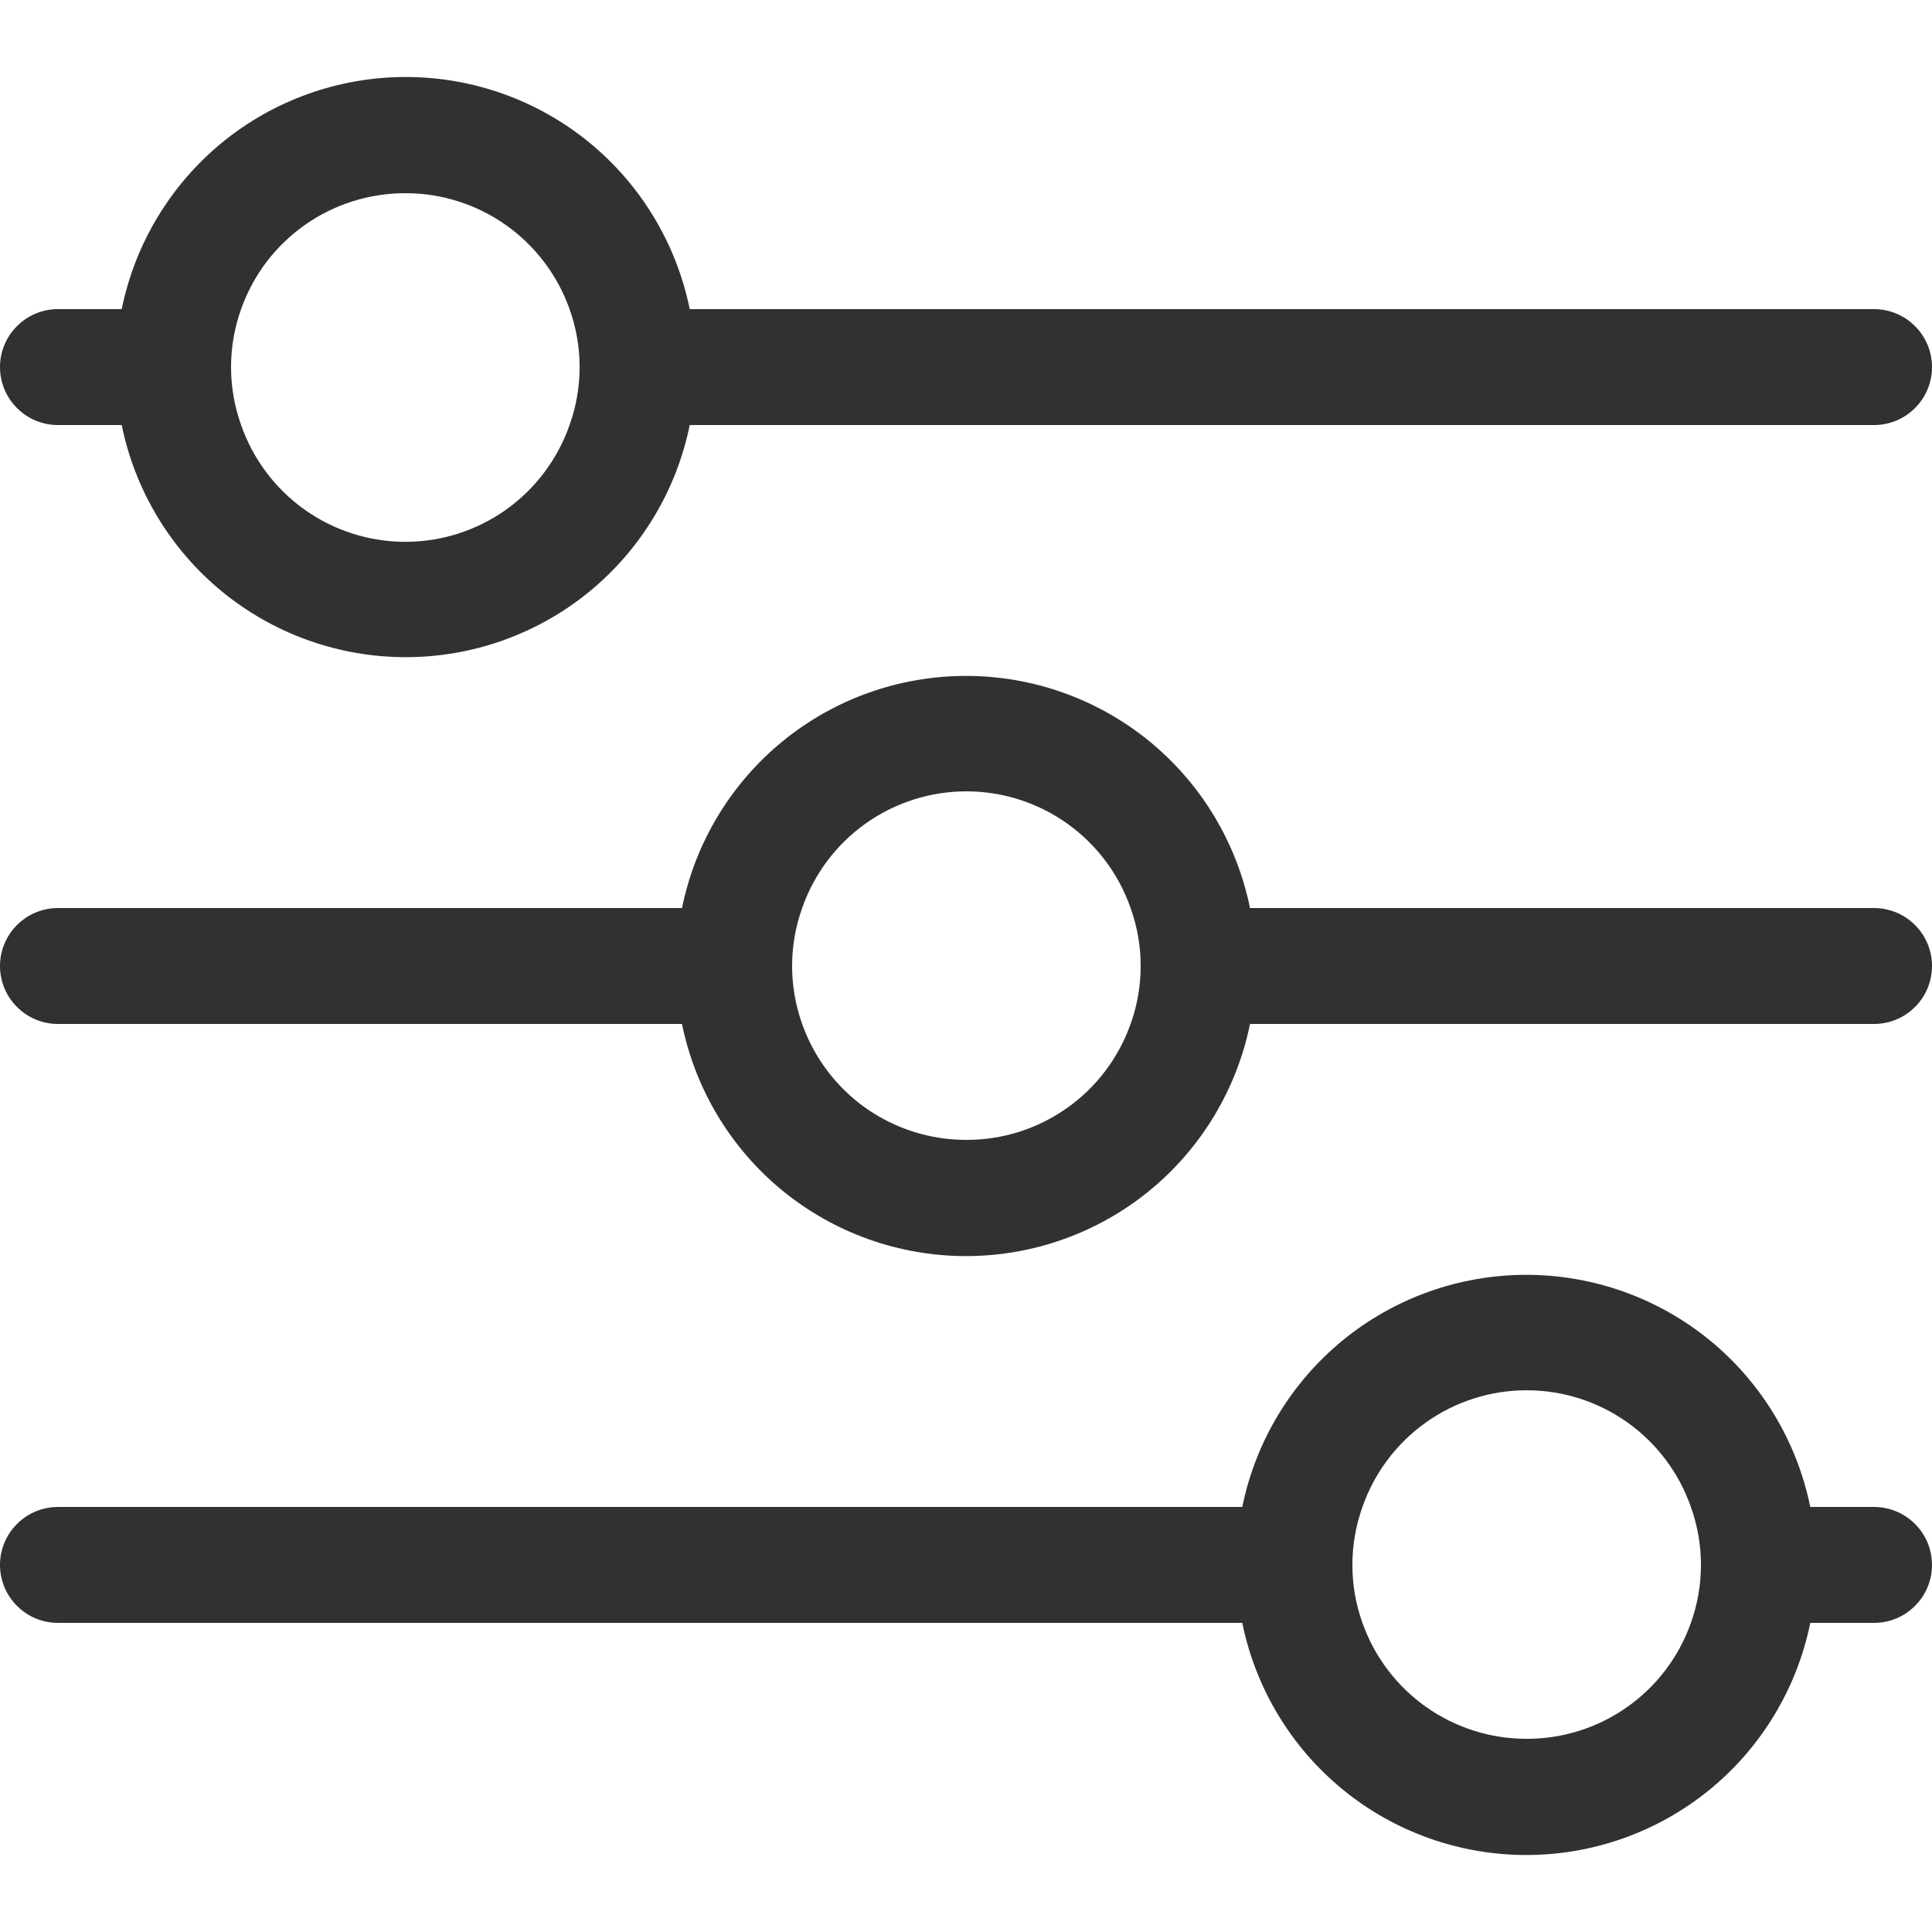 <svg width="20" height="20" viewBox="0 0 20 20" fill="none" xmlns="http://www.w3.org/2000/svg">
<g clip-path="url(#clip0)">
<path d="M19.4 9.4H12.94C12.802 8.722 12.434 8.112 11.899 7.674C11.363 7.236 10.692 6.997 10 6.997C9.308 6.997 8.637 7.236 8.101 7.674C7.566 8.112 7.198 8.722 7.06 9.4H0.6C0.441 9.4 0.288 9.463 0.176 9.576C0.063 9.688 0 9.841 0 10C0 10.159 0.063 10.312 0.176 10.424C0.288 10.537 0.441 10.6 0.6 10.6H7.06C7.198 11.278 7.566 11.888 8.101 12.326C8.637 12.764 9.308 13.003 10 13.003C10.692 13.003 11.363 12.764 11.899 12.326C12.434 11.888 12.802 11.278 12.94 10.6H19.4C19.559 10.6 19.712 10.537 19.824 10.424C19.937 10.312 20 10.159 20 10C20 9.841 19.937 9.688 19.824 9.576C19.712 9.463 19.559 9.4 19.4 9.4ZM10 11.8C9.628 11.8 9.265 11.684 8.961 11.47C8.658 11.255 8.428 10.951 8.304 10.6C8.165 10.212 8.165 9.788 8.304 9.4C8.427 9.047 8.657 8.741 8.961 8.525C9.266 8.308 9.63 8.192 10.004 8.192C10.378 8.192 10.742 8.308 11.047 8.525C11.351 8.741 11.581 9.047 11.704 9.4C11.843 9.788 11.843 10.212 11.704 10.6C11.579 10.952 11.349 11.257 11.043 11.472C10.738 11.687 10.373 11.802 10 11.8Z" fill="#313131"/>
<path d="M19.4 15.6H18.74C18.602 14.922 18.234 14.312 17.699 13.874C17.163 13.436 16.492 13.197 15.8 13.197C15.108 13.197 14.437 13.436 13.901 13.874C13.366 14.312 12.998 14.922 12.86 15.6H0.6C0.441 15.6 0.288 15.663 0.176 15.776C0.063 15.888 0 16.041 0 16.2C0 16.359 0.063 16.512 0.176 16.624C0.288 16.737 0.441 16.8 0.6 16.8H12.86C12.998 17.478 13.366 18.088 13.901 18.526C14.437 18.964 15.108 19.203 15.8 19.203C16.492 19.203 17.163 18.964 17.699 18.526C18.234 18.088 18.602 17.478 18.74 16.8H19.4C19.559 16.8 19.712 16.737 19.824 16.624C19.937 16.512 20 16.359 20 16.2C20 16.041 19.937 15.888 19.824 15.776C19.712 15.663 19.559 15.6 19.4 15.6ZM15.8 18C15.428 18 15.065 17.884 14.761 17.669C14.458 17.454 14.228 17.151 14.104 16.8C13.965 16.412 13.965 15.988 14.104 15.6C14.227 15.247 14.457 14.941 14.761 14.725C15.066 14.508 15.43 14.392 15.804 14.392C16.178 14.392 16.542 14.508 16.847 14.725C17.151 14.941 17.381 15.247 17.504 15.6C17.643 15.988 17.643 16.412 17.504 16.8C17.38 17.152 17.149 17.457 16.843 17.672C16.538 17.887 16.173 18.002 15.8 18Z" fill="#313131"/>
<path d="M0.6 4.4H1.26C1.398 5.078 1.766 5.688 2.301 6.126C2.837 6.564 3.508 6.803 4.2 6.803C4.892 6.803 5.563 6.564 6.099 6.126C6.634 5.688 7.002 5.078 7.14 4.4H19.4C19.559 4.4 19.712 4.337 19.824 4.224C19.937 4.112 20 3.959 20 3.8C20 3.641 19.937 3.488 19.824 3.376C19.712 3.263 19.559 3.2 19.4 3.2H7.14C7.002 2.522 6.634 1.912 6.099 1.474C5.563 1.036 4.892 0.797 4.2 0.797C3.508 0.797 2.837 1.036 2.301 1.474C1.766 1.912 1.398 2.522 1.26 3.2H0.6C0.441 3.2 0.288 3.263 0.176 3.376C0.063 3.488 0 3.641 0 3.8C0 3.959 0.063 4.112 0.176 4.224C0.288 4.337 0.441 4.4 0.6 4.4ZM4.2 2C4.572 2 4.935 2.116 5.239 2.331C5.542 2.546 5.772 2.849 5.896 3.2C6.035 3.588 6.035 4.012 5.896 4.4C5.773 4.753 5.543 5.059 5.239 5.276C4.934 5.492 4.57 5.609 4.196 5.609C3.822 5.609 3.458 5.492 3.153 5.276C2.849 5.059 2.619 4.753 2.496 4.4C2.357 4.012 2.357 3.588 2.496 3.2C2.62 2.848 2.851 2.543 3.157 2.328C3.462 2.113 3.827 1.999 4.2 2Z" fill="#313131"/>
</g>
<defs>
<clipPath id="clip0">
<rect width="20" height="20" fill="white"/>
</clipPath>
</defs>
</svg>
